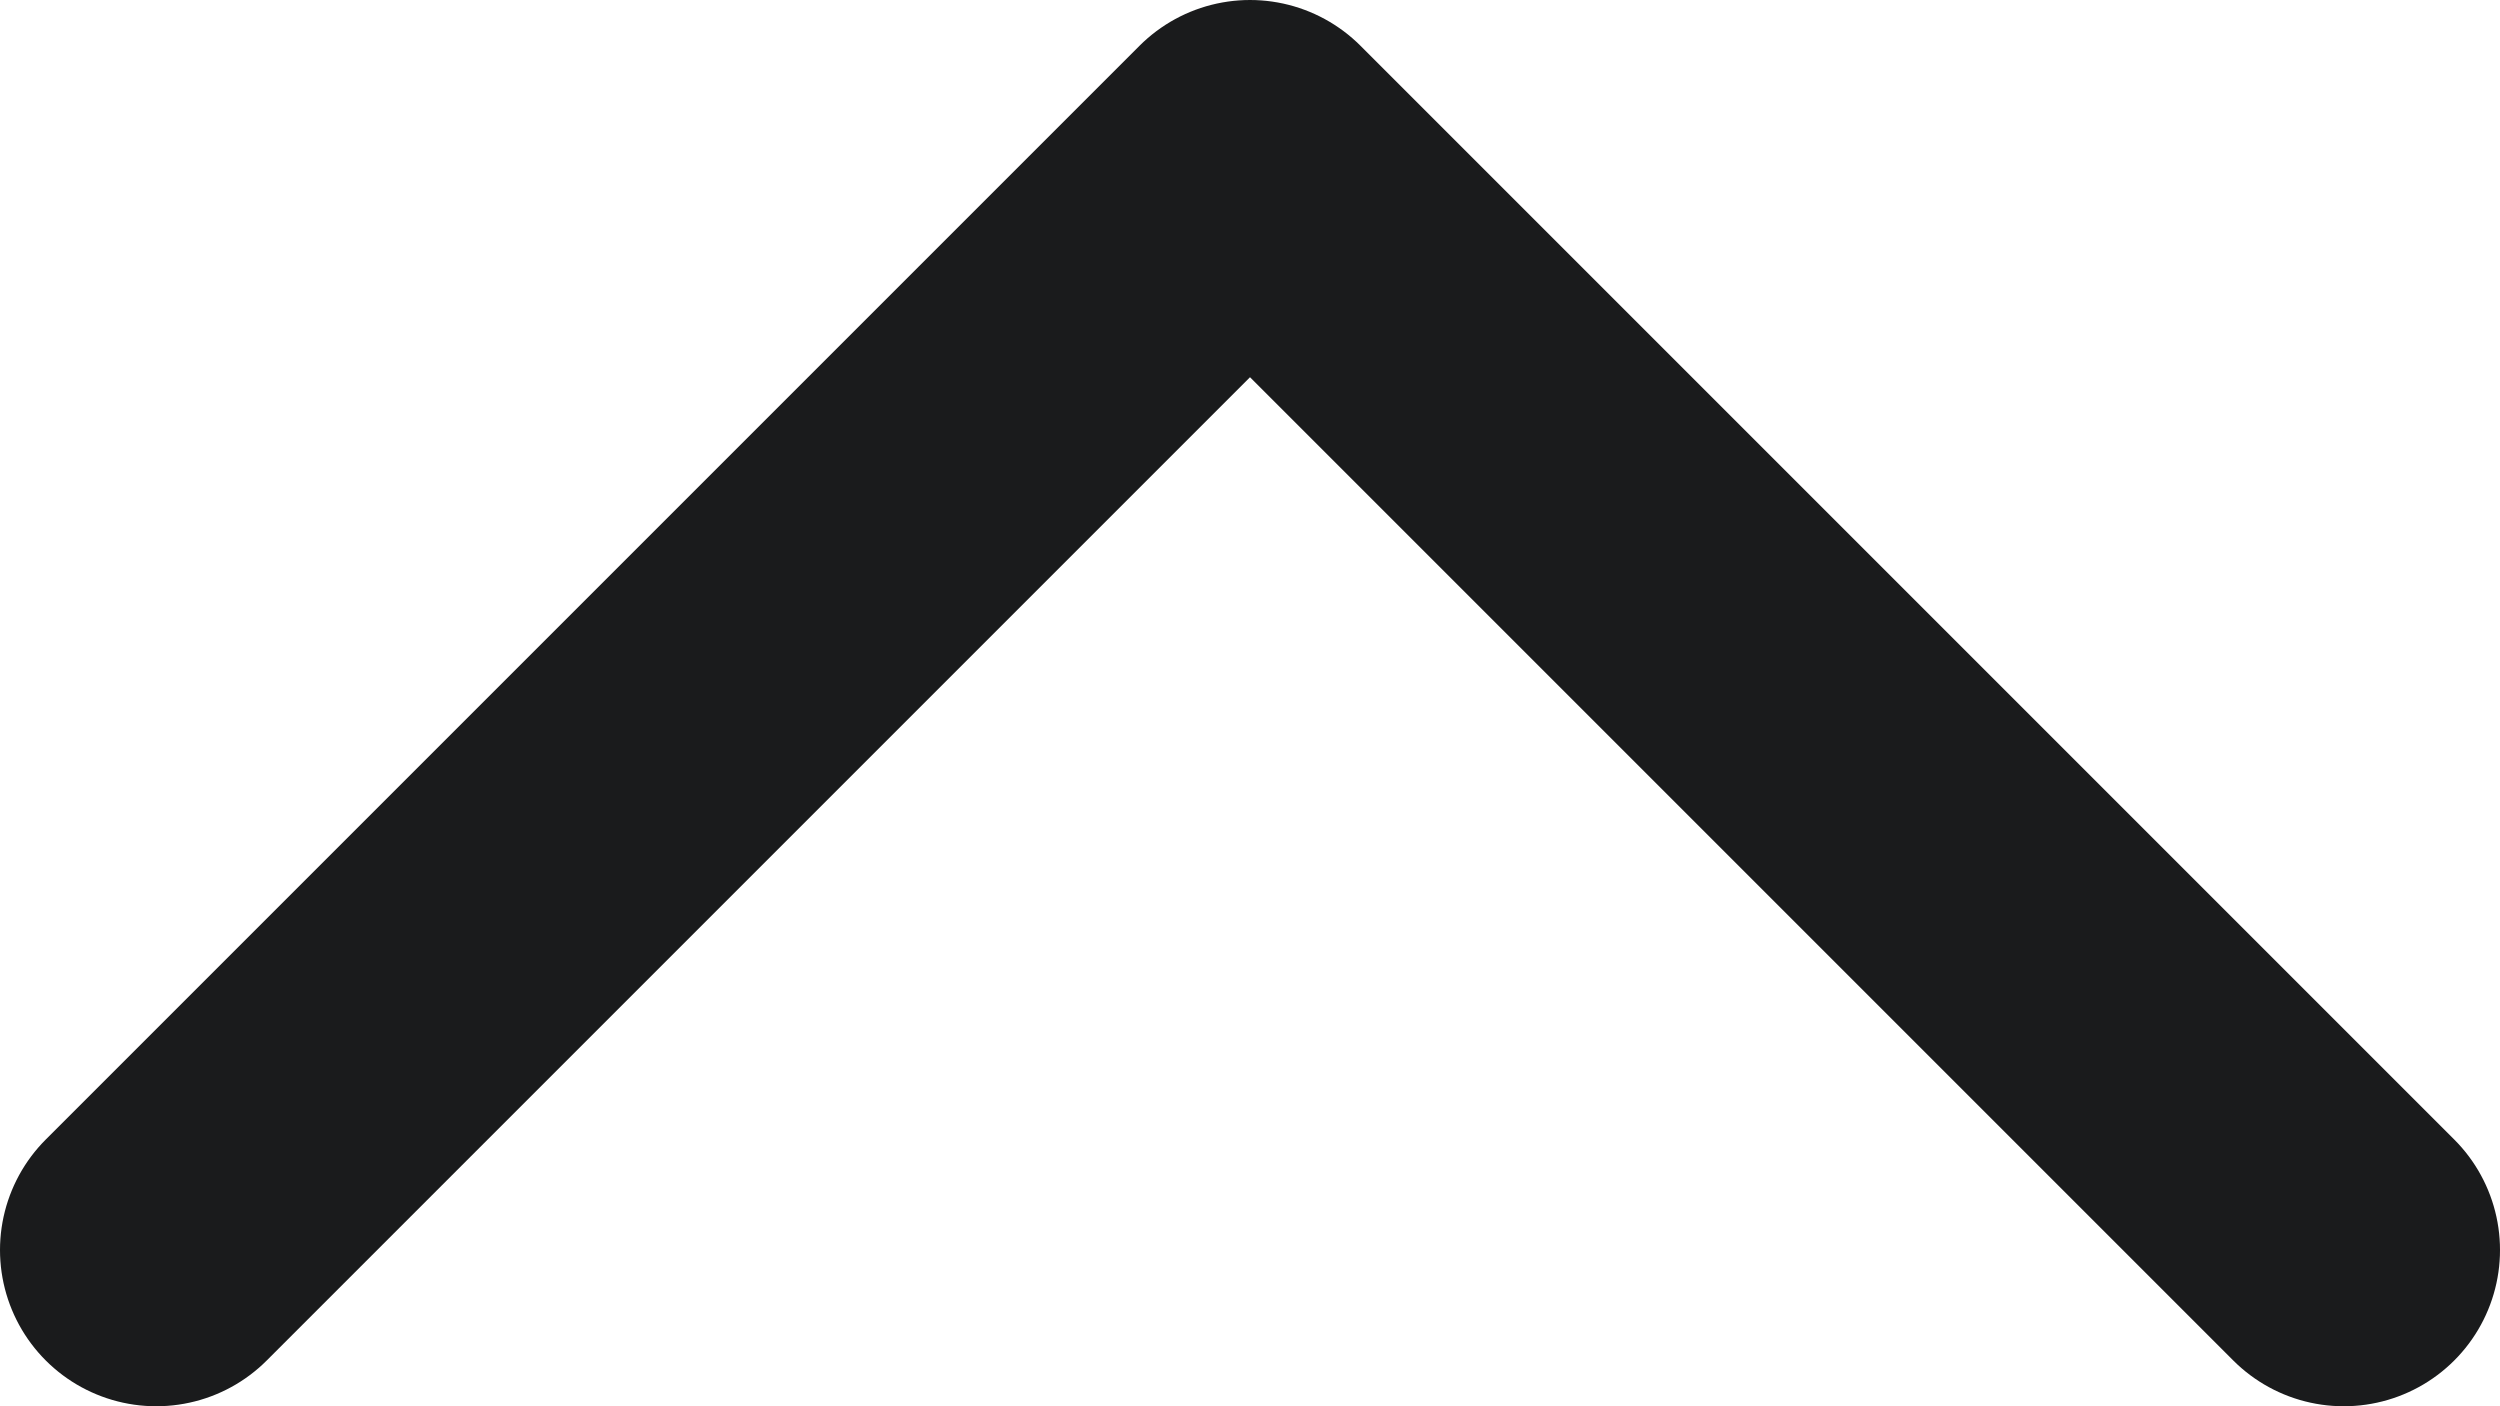 <svg xmlns="http://www.w3.org/2000/svg" width="16" height="9" viewBox="0 0 16 9"><path fill="none" stroke="#1a1b1c" stroke-linecap="round" stroke-linejoin="round" stroke-miterlimit="50" stroke-width="2" d="M1 8l7-7 7 7"/></svg>